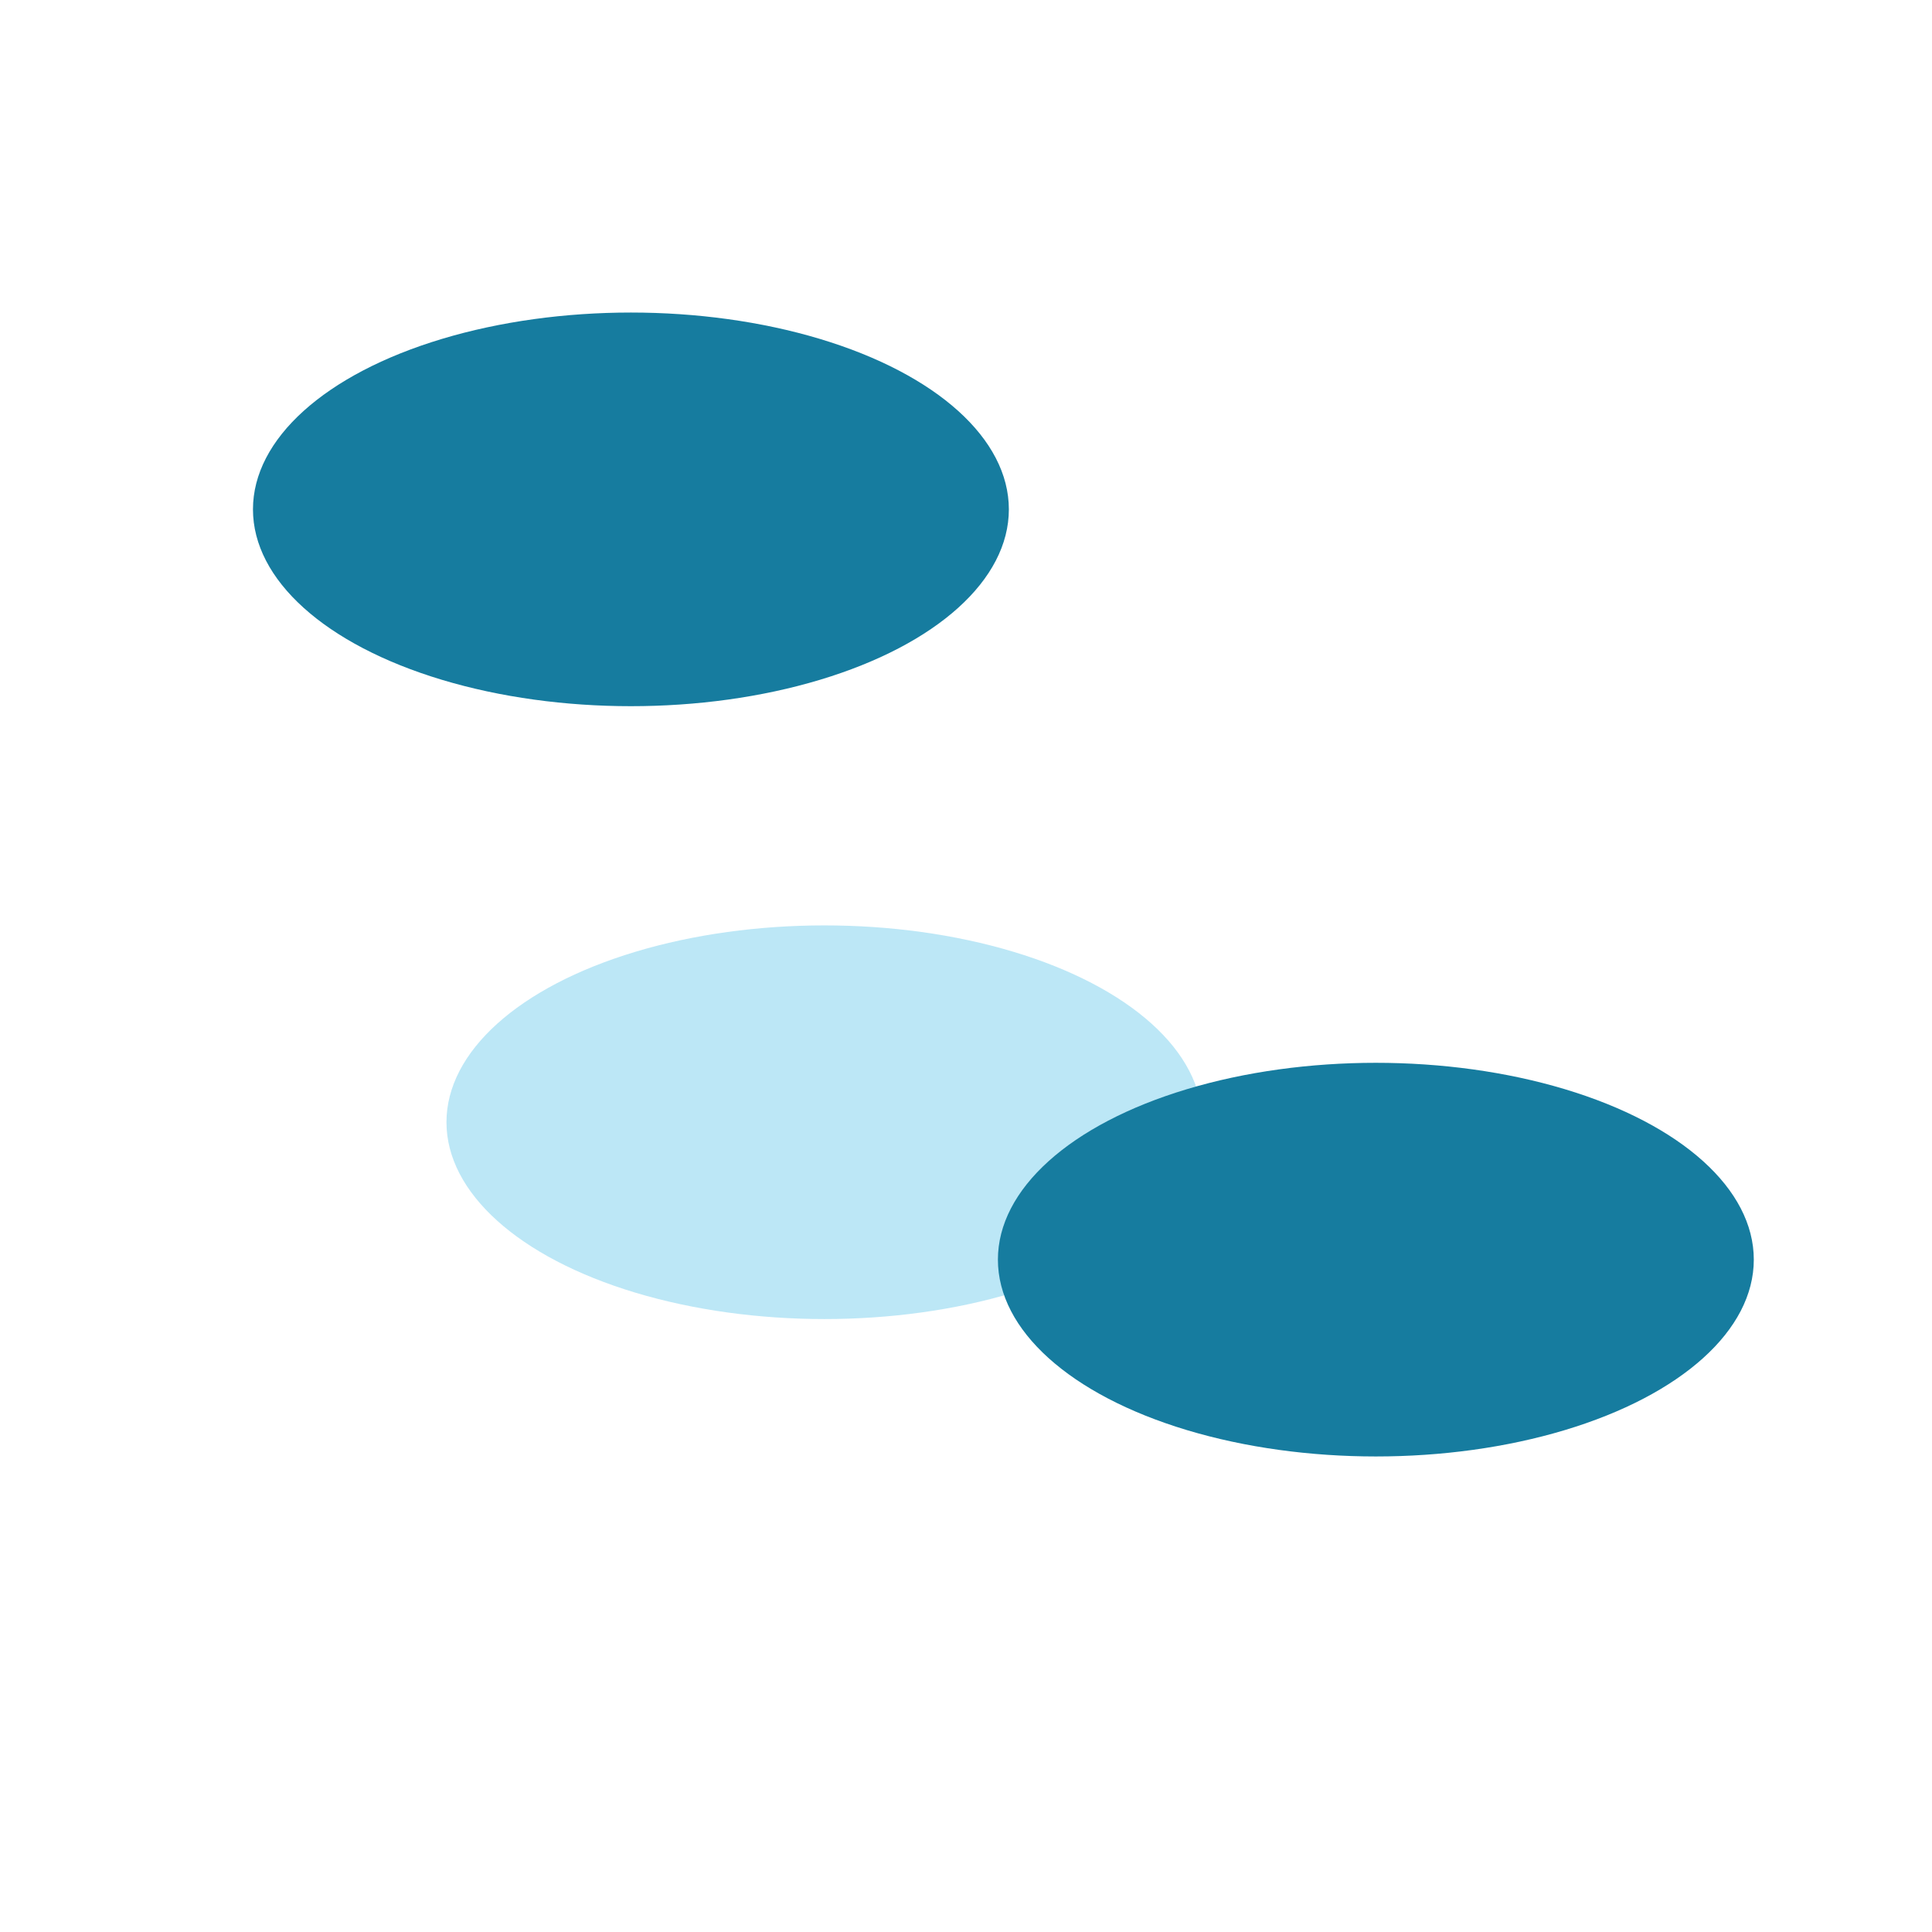 <svg xmlns="http://www.w3.org/2000/svg" version="1.1" xmlns:xlink="http://www.w3.org/1999/xlink" xmlns:svgjs="http://svgjs.dev/svgjs" viewBox="0 0 800 800" opacity="1"><defs><filter id="bbblurry-filter" x="-100%" y="-100%" width="400%" height="400%" filterUnits="objectBoundingBox" primitiveUnits="userSpaceOnUse" color-interpolation-filters="sRGB">
	<feGaussianBlur stdDeviation="91" x="0%" y="0%" width="100%" height="100%" in="SourceGraphic" edgeMode="none" result="blur"></feGaussianBlur></filter></defs><g filter="url(#bbblurry-filter)"><ellipse rx="156.5" ry="81.5" cx="261.247" cy="210.917" fill="#167c9f"></ellipse><ellipse rx="156.5" ry="81.5" cx="341.373" cy="464.69" fill="#bce7f6"></ellipse><ellipse rx="156.5" ry="81.5" cx="569.711" cy="521.589" fill="#167c9f"></ellipse></g></svg>